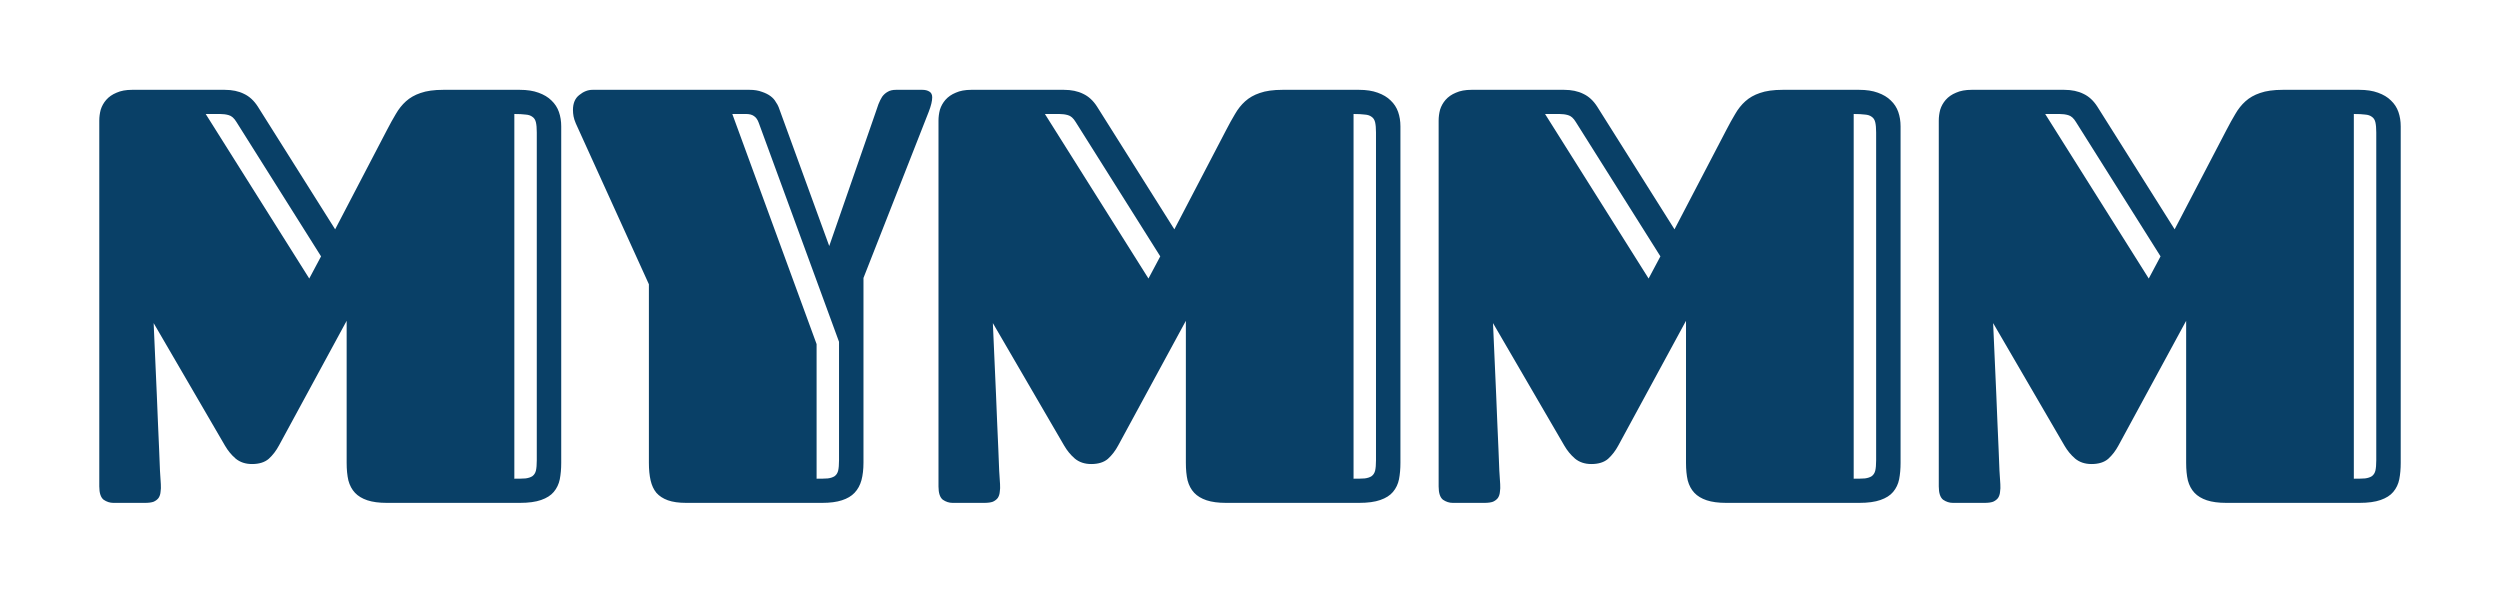 <svg width="174" height="41" viewBox="0 0 174 41" fill="none" xmlns="http://www.w3.org/2000/svg">
<g filter="url(#filter0_d_2_3)">
<path d="M21.127 18.328L16.422 26.996C16.222 27.37 15.982 27.683 15.701 27.937C15.421 28.177 15.034 28.297 14.54 28.297C14.086 28.297 13.706 28.171 13.399 27.917C13.105 27.663 12.859 27.363 12.658 27.016L7.694 18.488C7.774 20.29 7.847 21.951 7.914 23.473C7.94 24.127 7.967 24.781 7.994 25.435C8.021 26.088 8.047 26.696 8.074 27.256C8.101 27.817 8.121 28.317 8.134 28.758C8.161 29.185 8.181 29.498 8.194 29.699C8.207 29.899 8.201 30.079 8.174 30.239C8.161 30.399 8.114 30.54 8.034 30.66C7.954 30.766 7.84 30.853 7.694 30.92C7.547 30.973 7.347 31 7.093 31H4.891C4.651 31 4.424 30.927 4.21 30.78C4.01 30.62 3.91 30.313 3.91 29.859V4.394C3.91 4.14 3.943 3.887 4.01 3.633C4.09 3.38 4.217 3.153 4.39 2.953C4.577 2.739 4.817 2.572 5.111 2.452C5.405 2.319 5.765 2.252 6.192 2.252H12.638C13.159 2.252 13.606 2.345 13.98 2.532C14.353 2.706 14.674 2.999 14.941 3.413L20.326 11.961L23.929 5.055C24.143 4.641 24.35 4.267 24.55 3.934C24.75 3.587 24.984 3.293 25.251 3.053C25.531 2.799 25.871 2.606 26.272 2.472C26.685 2.325 27.213 2.252 27.853 2.252H33.178C33.686 2.252 34.119 2.319 34.48 2.452C34.853 2.586 35.154 2.766 35.381 2.993C35.621 3.22 35.794 3.486 35.901 3.793C36.008 4.1 36.061 4.434 36.061 4.794V28.217C36.061 28.631 36.028 29.011 35.961 29.358C35.894 29.692 35.754 29.986 35.541 30.239C35.34 30.48 35.047 30.666 34.66 30.8C34.286 30.933 33.792 31 33.178 31H23.929C23.382 31 22.928 30.94 22.568 30.82C22.208 30.7 21.921 30.526 21.707 30.299C21.494 30.072 21.34 29.785 21.247 29.439C21.167 29.091 21.127 28.684 21.127 28.217V18.328ZM13.459 4.494C13.299 4.227 13.119 4.067 12.919 4.014C12.732 3.96 12.532 3.934 12.318 3.934H11.317L18.524 15.385L19.345 13.843L13.459 4.494ZM34.36 5.215C34.36 4.921 34.34 4.688 34.3 4.514C34.26 4.341 34.179 4.214 34.059 4.134C33.939 4.04 33.779 3.987 33.579 3.974C33.379 3.947 33.118 3.934 32.798 3.934V29.318C33.118 29.318 33.379 29.312 33.579 29.298C33.779 29.272 33.939 29.218 34.059 29.138C34.179 29.045 34.26 28.918 34.3 28.758C34.34 28.584 34.36 28.344 34.36 28.037V5.215ZM42.163 15.785L37.078 4.594C36.998 4.407 36.945 4.241 36.918 4.094C36.891 3.947 36.878 3.8 36.878 3.653C36.878 3.186 37.025 2.839 37.319 2.612C37.612 2.372 37.919 2.252 38.239 2.252H49.17C49.504 2.252 49.791 2.299 50.031 2.392C50.271 2.472 50.471 2.572 50.631 2.692C50.792 2.812 50.912 2.946 50.992 3.093C51.085 3.226 51.152 3.346 51.192 3.453L54.715 13.123L57.919 3.894C57.999 3.667 58.072 3.453 58.139 3.253C58.219 3.053 58.306 2.879 58.399 2.732C58.506 2.586 58.633 2.472 58.779 2.392C58.926 2.299 59.12 2.252 59.36 2.252H61.202C61.389 2.252 61.549 2.292 61.682 2.372C61.816 2.452 61.882 2.586 61.882 2.772C61.882 3.026 61.802 3.36 61.642 3.773L57.098 15.345V28.197C57.098 28.664 57.051 29.072 56.958 29.419C56.864 29.765 56.704 30.059 56.477 30.299C56.264 30.526 55.97 30.7 55.596 30.82C55.236 30.94 54.776 31 54.215 31H44.766C44.245 31 43.818 30.94 43.484 30.82C43.151 30.7 42.884 30.526 42.684 30.299C42.497 30.072 42.363 29.785 42.283 29.439C42.203 29.091 42.163 28.684 42.163 28.217V15.785ZM53.835 29.318C54.155 29.318 54.415 29.312 54.615 29.298C54.816 29.272 54.976 29.218 55.096 29.138C55.216 29.045 55.296 28.918 55.336 28.758C55.376 28.584 55.396 28.344 55.396 28.037V19.789L49.811 4.554C49.731 4.327 49.617 4.167 49.47 4.074C49.337 3.98 49.157 3.934 48.93 3.934H47.969L53.835 19.949V29.318ZM79.536 18.328L74.831 26.996C74.631 27.37 74.391 27.683 74.11 27.937C73.83 28.177 73.443 28.297 72.949 28.297C72.495 28.297 72.115 28.171 71.808 27.917C71.514 27.663 71.268 27.363 71.067 27.016L66.103 18.488C66.183 20.29 66.256 21.951 66.323 23.473C66.35 24.127 66.376 24.781 66.403 25.435C66.43 26.088 66.456 26.696 66.483 27.256C66.51 27.817 66.53 28.317 66.543 28.758C66.57 29.185 66.59 29.498 66.603 29.699C66.616 29.899 66.61 30.079 66.583 30.239C66.57 30.399 66.523 30.54 66.443 30.66C66.363 30.766 66.249 30.853 66.103 30.92C65.956 30.973 65.755 31 65.502 31H63.3C63.06 31 62.833 30.927 62.619 30.78C62.419 30.62 62.319 30.313 62.319 29.859V4.394C62.319 4.14 62.352 3.887 62.419 3.633C62.499 3.38 62.626 3.153 62.799 2.953C62.986 2.739 63.226 2.572 63.52 2.452C63.814 2.319 64.174 2.252 64.601 2.252H71.047C71.568 2.252 72.015 2.345 72.389 2.532C72.762 2.706 73.083 2.999 73.35 3.413L78.735 11.961L82.338 5.055C82.552 4.641 82.759 4.267 82.959 3.934C83.159 3.587 83.393 3.293 83.66 3.053C83.94 2.799 84.28 2.606 84.681 2.472C85.094 2.325 85.622 2.252 86.262 2.252H91.587C92.095 2.252 92.528 2.319 92.889 2.452C93.262 2.586 93.563 2.766 93.79 2.993C94.03 3.22 94.203 3.486 94.31 3.793C94.417 4.1 94.47 4.434 94.47 4.794V28.217C94.47 28.631 94.437 29.011 94.37 29.358C94.303 29.692 94.163 29.986 93.95 30.239C93.749 30.48 93.456 30.666 93.069 30.8C92.695 30.933 92.201 31 91.587 31H82.338C81.791 31 81.337 30.94 80.977 30.82C80.617 30.7 80.33 30.526 80.116 30.299C79.903 30.072 79.749 29.785 79.656 29.439C79.576 29.091 79.536 28.684 79.536 28.217V18.328ZM71.868 4.494C71.708 4.227 71.528 4.067 71.328 4.014C71.141 3.96 70.941 3.934 70.727 3.934H69.726L76.933 15.385L77.754 13.843L71.868 4.494ZM92.769 5.215C92.769 4.921 92.749 4.688 92.709 4.514C92.668 4.341 92.588 4.214 92.468 4.134C92.348 4.04 92.188 3.987 91.988 3.974C91.788 3.947 91.527 3.934 91.207 3.934V29.318C91.527 29.318 91.788 29.312 91.988 29.298C92.188 29.272 92.348 29.218 92.468 29.138C92.588 29.045 92.668 28.918 92.709 28.758C92.749 28.584 92.769 28.344 92.769 28.037V5.215ZM114.346 18.328L109.641 26.996C109.441 27.37 109.201 27.683 108.92 27.937C108.64 28.177 108.253 28.297 107.759 28.297C107.305 28.297 106.925 28.171 106.618 27.917C106.324 27.663 106.078 27.363 105.877 27.016L100.913 18.488C100.993 20.29 101.066 21.951 101.133 23.473C101.159 24.127 101.186 24.781 101.213 25.435C101.239 26.088 101.266 26.696 101.293 27.256C101.32 27.817 101.34 28.317 101.353 28.758C101.38 29.185 101.4 29.498 101.413 29.699C101.426 29.899 101.42 30.079 101.393 30.239C101.38 30.399 101.333 30.54 101.253 30.66C101.173 30.766 101.059 30.853 100.913 30.92C100.766 30.973 100.566 31 100.312 31H98.11C97.87 31 97.643 30.927 97.429 30.78C97.229 30.62 97.129 30.313 97.129 29.859V4.394C97.129 4.14 97.162 3.887 97.229 3.633C97.309 3.38 97.436 3.153 97.609 2.953C97.796 2.739 98.036 2.572 98.33 2.452C98.624 2.319 98.984 2.252 99.411 2.252H105.857C106.378 2.252 106.825 2.345 107.199 2.532C107.572 2.706 107.893 2.999 108.16 3.413L113.545 11.961L117.148 5.055C117.362 4.641 117.569 4.267 117.769 3.934C117.969 3.587 118.203 3.293 118.47 3.053C118.75 2.799 119.09 2.606 119.491 2.472C119.904 2.325 120.432 2.252 121.072 2.252H126.397C126.905 2.252 127.338 2.319 127.699 2.452C128.072 2.586 128.373 2.766 128.6 2.993C128.84 3.22 129.013 3.486 129.12 3.793C129.227 4.1 129.28 4.434 129.28 4.794V28.217C129.28 28.631 129.247 29.011 129.18 29.358C129.113 29.692 128.973 29.986 128.76 30.239C128.559 30.48 128.266 30.666 127.879 30.8C127.505 30.933 127.011 31 126.397 31H117.148C116.601 31 116.147 30.94 115.787 30.82C115.427 30.7 115.14 30.526 114.926 30.299C114.713 30.072 114.559 29.785 114.466 29.439C114.386 29.091 114.346 28.684 114.346 28.217V18.328ZM106.678 4.494C106.518 4.227 106.338 4.067 106.138 4.014C105.951 3.96 105.751 3.934 105.537 3.934H104.536L111.743 15.385L112.564 13.843L106.678 4.494ZM127.579 5.215C127.579 4.921 127.559 4.688 127.518 4.514C127.478 4.341 127.398 4.214 127.278 4.134C127.158 4.04 126.998 3.987 126.798 3.974C126.598 3.947 126.337 3.934 126.017 3.934V29.318C126.337 29.318 126.598 29.312 126.798 29.298C126.998 29.272 127.158 29.218 127.278 29.138C127.398 29.045 127.478 28.918 127.518 28.758C127.559 28.584 127.579 28.344 127.579 28.037V5.215ZM149.156 18.328L144.451 26.996C144.251 27.37 144.011 27.683 143.73 27.937C143.45 28.177 143.063 28.297 142.569 28.297C142.115 28.297 141.735 28.171 141.428 27.917C141.134 27.663 140.887 27.363 140.687 27.016L135.722 18.488C135.803 20.29 135.876 21.951 135.943 23.473C135.969 24.127 135.996 24.781 136.023 25.435C136.049 26.088 136.076 26.696 136.103 27.256C136.13 27.817 136.15 28.317 136.163 28.758C136.19 29.185 136.21 29.498 136.223 29.699C136.236 29.899 136.23 30.079 136.203 30.239C136.19 30.399 136.143 30.54 136.063 30.66C135.983 30.766 135.869 30.853 135.722 30.92C135.576 30.973 135.375 31 135.122 31H132.92C132.679 31 132.453 30.927 132.239 30.78C132.039 30.62 131.939 30.313 131.939 29.859V4.394C131.939 4.14 131.972 3.887 132.039 3.633C132.119 3.38 132.246 3.153 132.419 2.953C132.606 2.739 132.846 2.572 133.14 2.452C133.434 2.319 133.794 2.252 134.221 2.252H140.667C141.188 2.252 141.635 2.345 142.009 2.532C142.382 2.706 142.703 2.999 142.97 3.413L148.355 11.961L151.958 5.055C152.172 4.641 152.379 4.267 152.579 3.934C152.779 3.587 153.013 3.293 153.28 3.053C153.56 2.799 153.9 2.606 154.301 2.472C154.714 2.325 155.242 2.252 155.882 2.252H161.207C161.714 2.252 162.148 2.319 162.509 2.452C162.882 2.586 163.183 2.766 163.409 2.993C163.65 3.22 163.823 3.486 163.93 3.793C164.037 4.1 164.09 4.434 164.09 4.794V28.217C164.09 28.631 164.057 29.011 163.99 29.358C163.923 29.692 163.783 29.986 163.57 30.239C163.369 30.48 163.076 30.666 162.689 30.8C162.315 30.933 161.821 31 161.207 31H151.958C151.411 31 150.957 30.94 150.597 30.82C150.237 30.7 149.95 30.526 149.736 30.299C149.523 30.072 149.369 29.785 149.276 29.439C149.196 29.091 149.156 28.684 149.156 28.217V18.328ZM141.488 4.494C141.328 4.227 141.148 4.067 140.948 4.014C140.761 3.96 140.561 3.934 140.347 3.934H139.346L146.553 15.385L147.374 13.843L141.488 4.494ZM162.388 5.215C162.388 4.921 162.368 4.688 162.328 4.514C162.288 4.341 162.208 4.214 162.088 4.134C161.968 4.04 161.808 3.987 161.608 3.974C161.408 3.947 161.147 3.934 160.827 3.934V29.318C161.147 29.318 161.408 29.312 161.608 29.298C161.808 29.272 161.968 29.218 162.088 29.138C162.208 29.045 162.288 28.918 162.328 28.758C162.368 28.584 162.388 28.344 162.388 28.037V5.215Z" fill="#094067"/>
</g>
<defs>
<filter id="filter0_d_2_3" x="0.91" y="0.252" width="172.18" height="40.748" filterUnits="userSpaceOnUse" color-interpolation-filters="sRGB">
<feFlood flood-opacity="0" result="BackgroundImageFix"/>
<feColorMatrix in="SourceAlpha" type="matrix" values="0 0 0 0 0 0 0 0 0 0 0 0 0 0 0 0 0 0 127 0" result="hardAlpha"/>
<feOffset dx="3" dy="4"/>
<feGaussianBlur stdDeviation="3"/>
<feComposite in2="hardAlpha" operator="out"/>
<feColorMatrix type="matrix" values="0 0 0 0 0 0 0 0 0 0 0 0 0 0 0 0 0 0 0.25 0"/>
<feBlend mode="normal" in2="BackgroundImageFix" result="effect1_dropShadow_2_3"/>
<feBlend mode="normal" in="SourceGraphic" in2="effect1_dropShadow_2_3" result="shape"/>
</filter>
</defs>
</svg>
